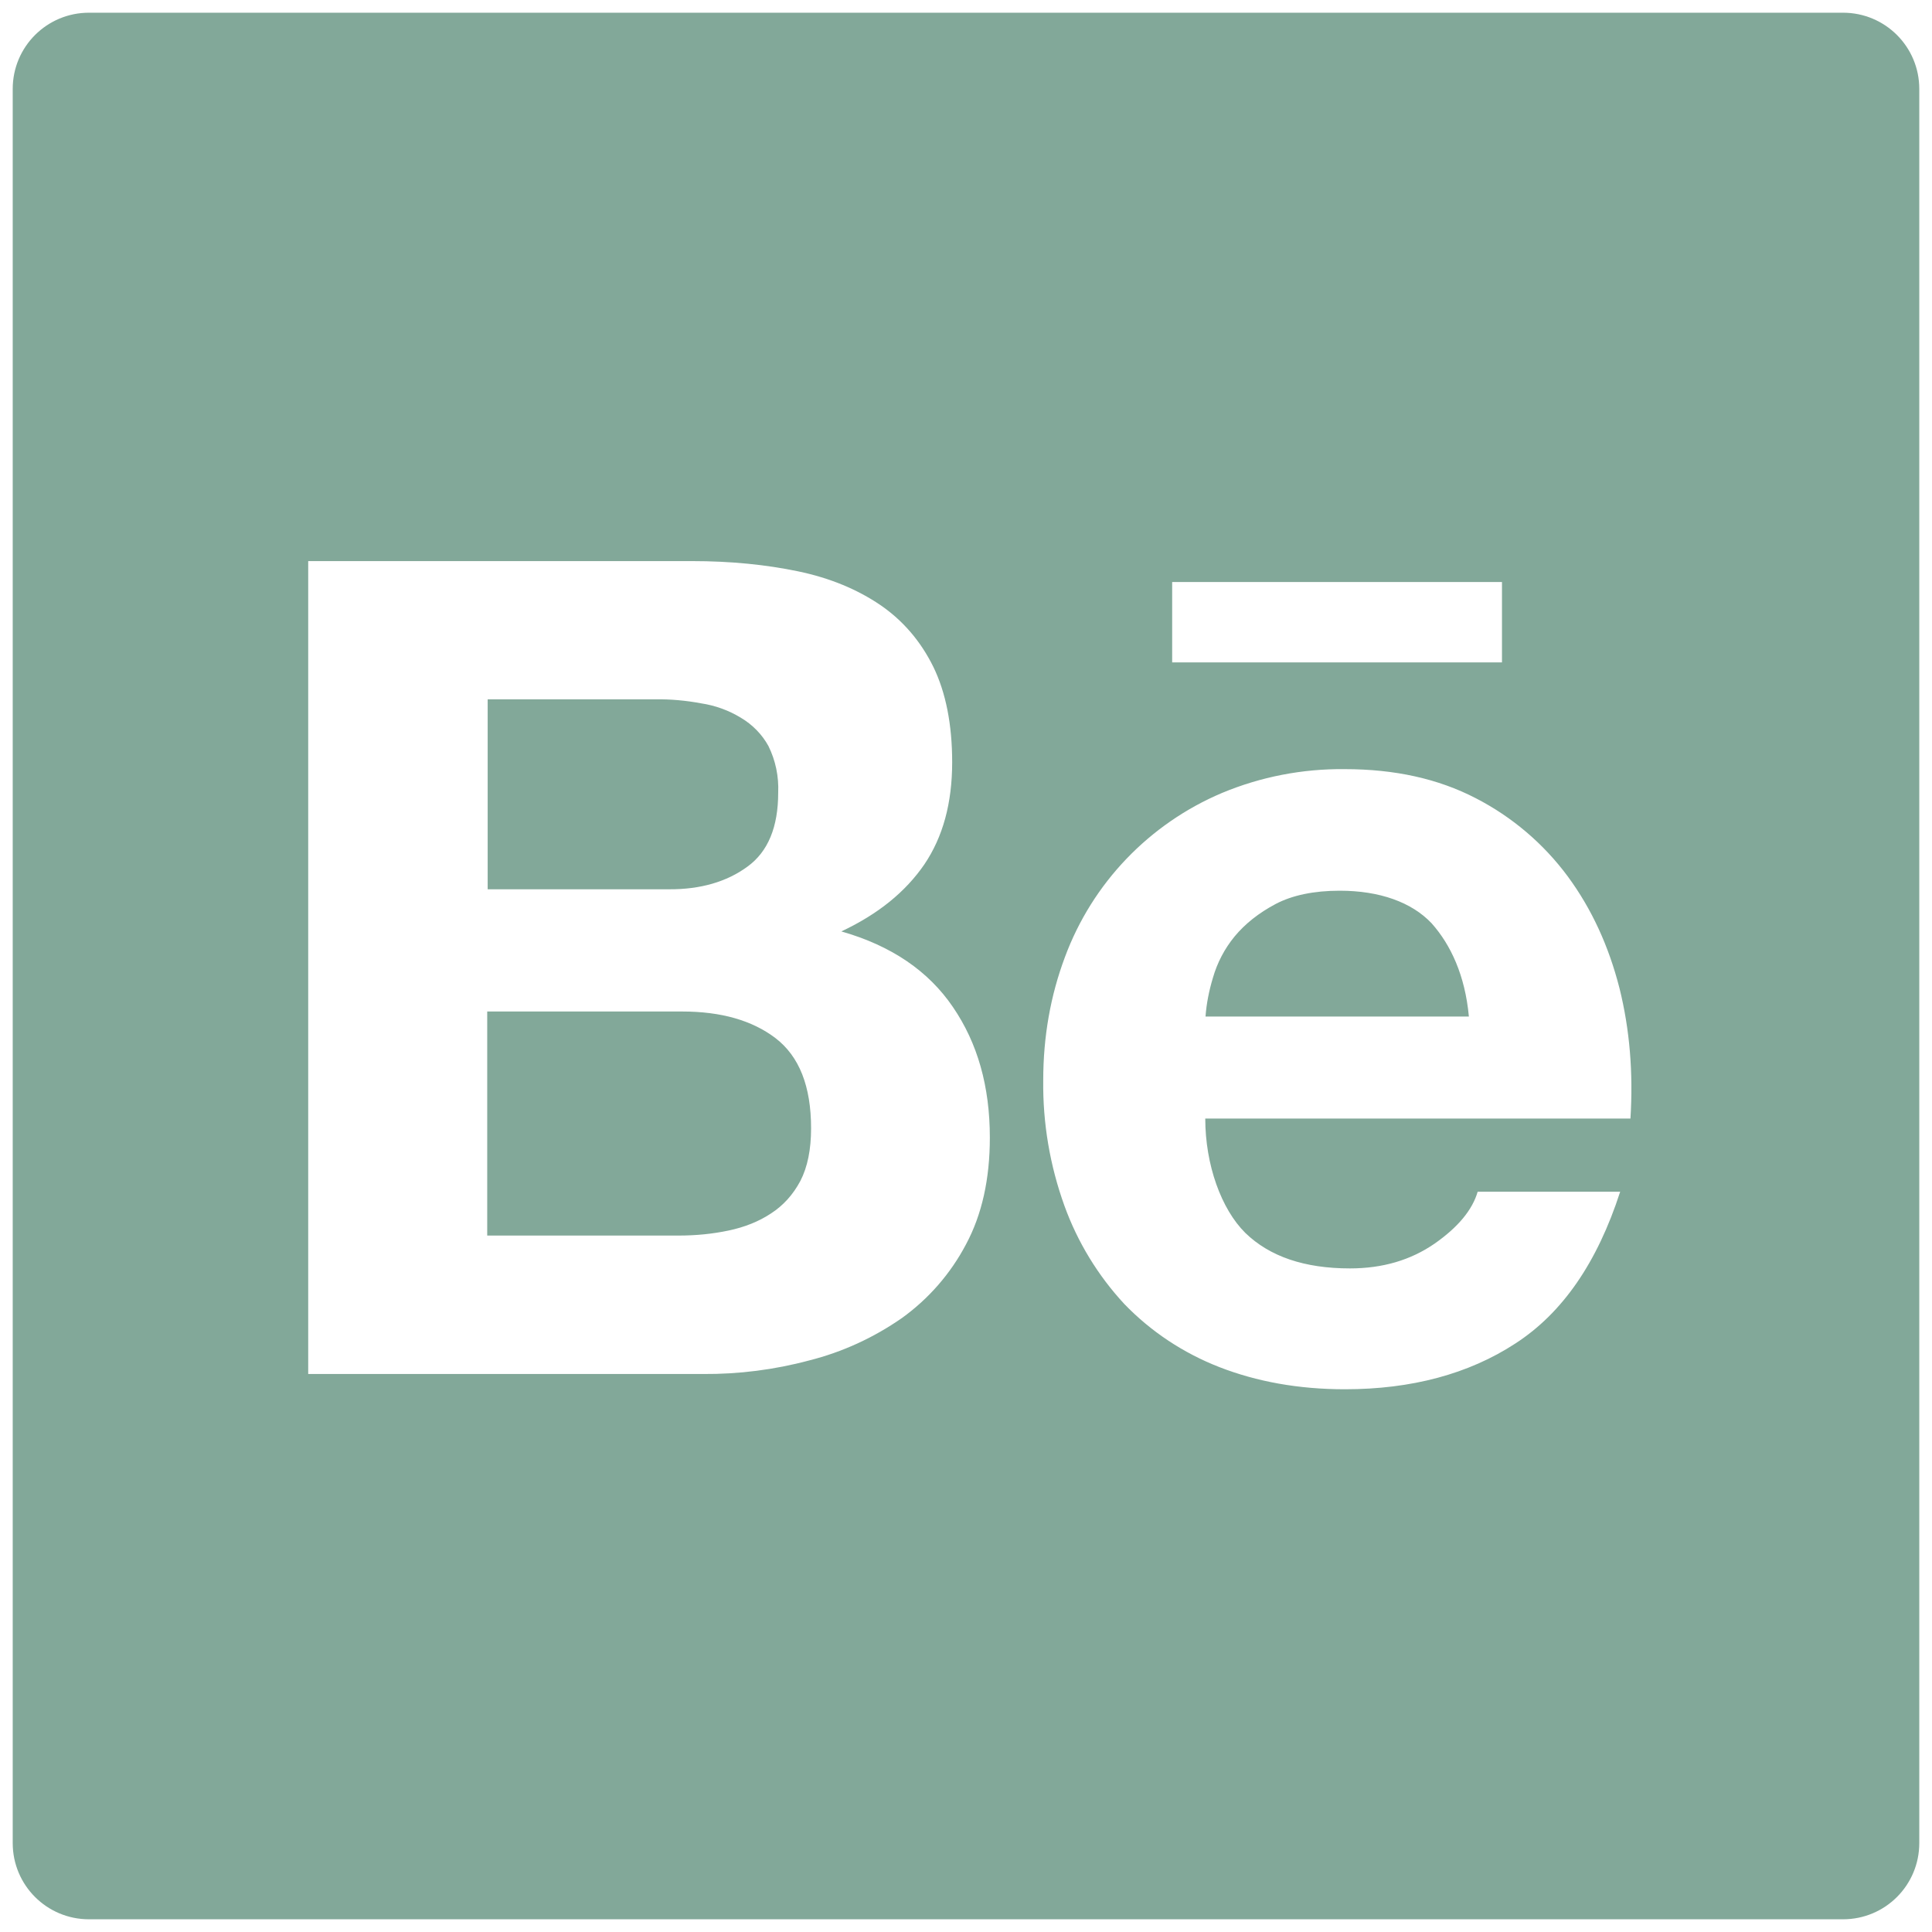 <svg width="38" height="38" viewBox="0 0 38 38" fill="none" xmlns="http://www.w3.org/2000/svg">
<path d="M36.25 0.25H1.75C0.92 0.25 0.25 0.92 0.25 1.75V36.25C0.25 37.08 0.92 37.75 1.75 37.75H36.25C37.08 37.75 37.75 37.08 37.75 36.25V1.75C37.75 0.92 37.08 0.25 36.25 0.25ZM23.055 11.448H29.542V13.028H23.055V11.448ZM19 24.475C18.697 25.051 18.263 25.549 17.734 25.928C17.181 26.312 16.567 26.594 15.916 26.758C15.234 26.941 14.531 27.03 13.825 27.025H6.062V11.036H13.609C14.373 11.036 15.067 11.106 15.7 11.238C16.328 11.369 16.863 11.594 17.312 11.898C17.758 12.203 18.109 12.611 18.358 13.117C18.602 13.619 18.728 14.247 18.728 14.992C18.728 15.798 18.545 16.464 18.18 17.003C17.809 17.542 17.275 17.978 16.548 18.32C17.538 18.602 18.264 19.103 18.742 19.806C19.23 20.519 19.469 21.372 19.469 22.375C19.469 23.191 19.314 23.889 19 24.475ZM32.069 22H23.706C23.706 22.909 24.02 23.781 24.494 24.25C24.972 24.714 25.656 24.948 26.552 24.948C27.198 24.948 27.747 24.784 28.216 24.461C28.68 24.137 28.961 23.795 29.064 23.439H31.867C31.417 24.831 30.733 25.825 29.805 26.425C28.886 27.025 27.761 27.325 26.453 27.325C25.539 27.325 24.719 27.175 23.983 26.889C23.275 26.613 22.637 26.191 22.113 25.647C21.595 25.088 21.195 24.432 20.936 23.716C20.65 22.923 20.509 22.089 20.519 21.25C20.519 20.383 20.664 19.577 20.945 18.827C21.484 17.369 22.605 16.202 24.034 15.597C24.798 15.278 25.619 15.119 26.448 15.128C27.433 15.128 28.286 15.316 29.027 15.7C29.74 16.067 30.359 16.593 30.836 17.238C31.309 17.88 31.642 18.611 31.853 19.436C32.055 20.247 32.125 21.1 32.069 22V22ZM26.35 17.519C25.844 17.519 25.417 17.608 25.089 17.781C24.761 17.955 24.489 18.17 24.283 18.419C24.086 18.659 23.941 18.936 23.856 19.234C23.781 19.483 23.73 19.736 23.711 19.994H28.891C28.816 19.183 28.534 18.583 28.159 18.161C27.766 17.744 27.133 17.519 26.35 17.519V17.519ZM14.702 17.045C15.109 16.75 15.306 16.262 15.306 15.592C15.32 15.273 15.255 14.959 15.114 14.673C14.988 14.444 14.8 14.252 14.57 14.116C14.332 13.971 14.068 13.876 13.792 13.834C13.492 13.778 13.188 13.75 12.887 13.755H9.592V17.491H13.159C13.773 17.495 14.294 17.345 14.702 17.045V17.045ZM15.255 20.42C14.795 20.069 14.181 19.895 13.417 19.895H9.583V24.302H13.342C13.694 24.302 14.017 24.269 14.331 24.203C14.645 24.137 14.927 24.025 15.166 23.866C15.405 23.711 15.597 23.5 15.742 23.228C15.883 22.956 15.953 22.609 15.953 22.192C15.953 21.363 15.719 20.777 15.255 20.42V20.42Z" fill="#82A899"/>
</svg>
